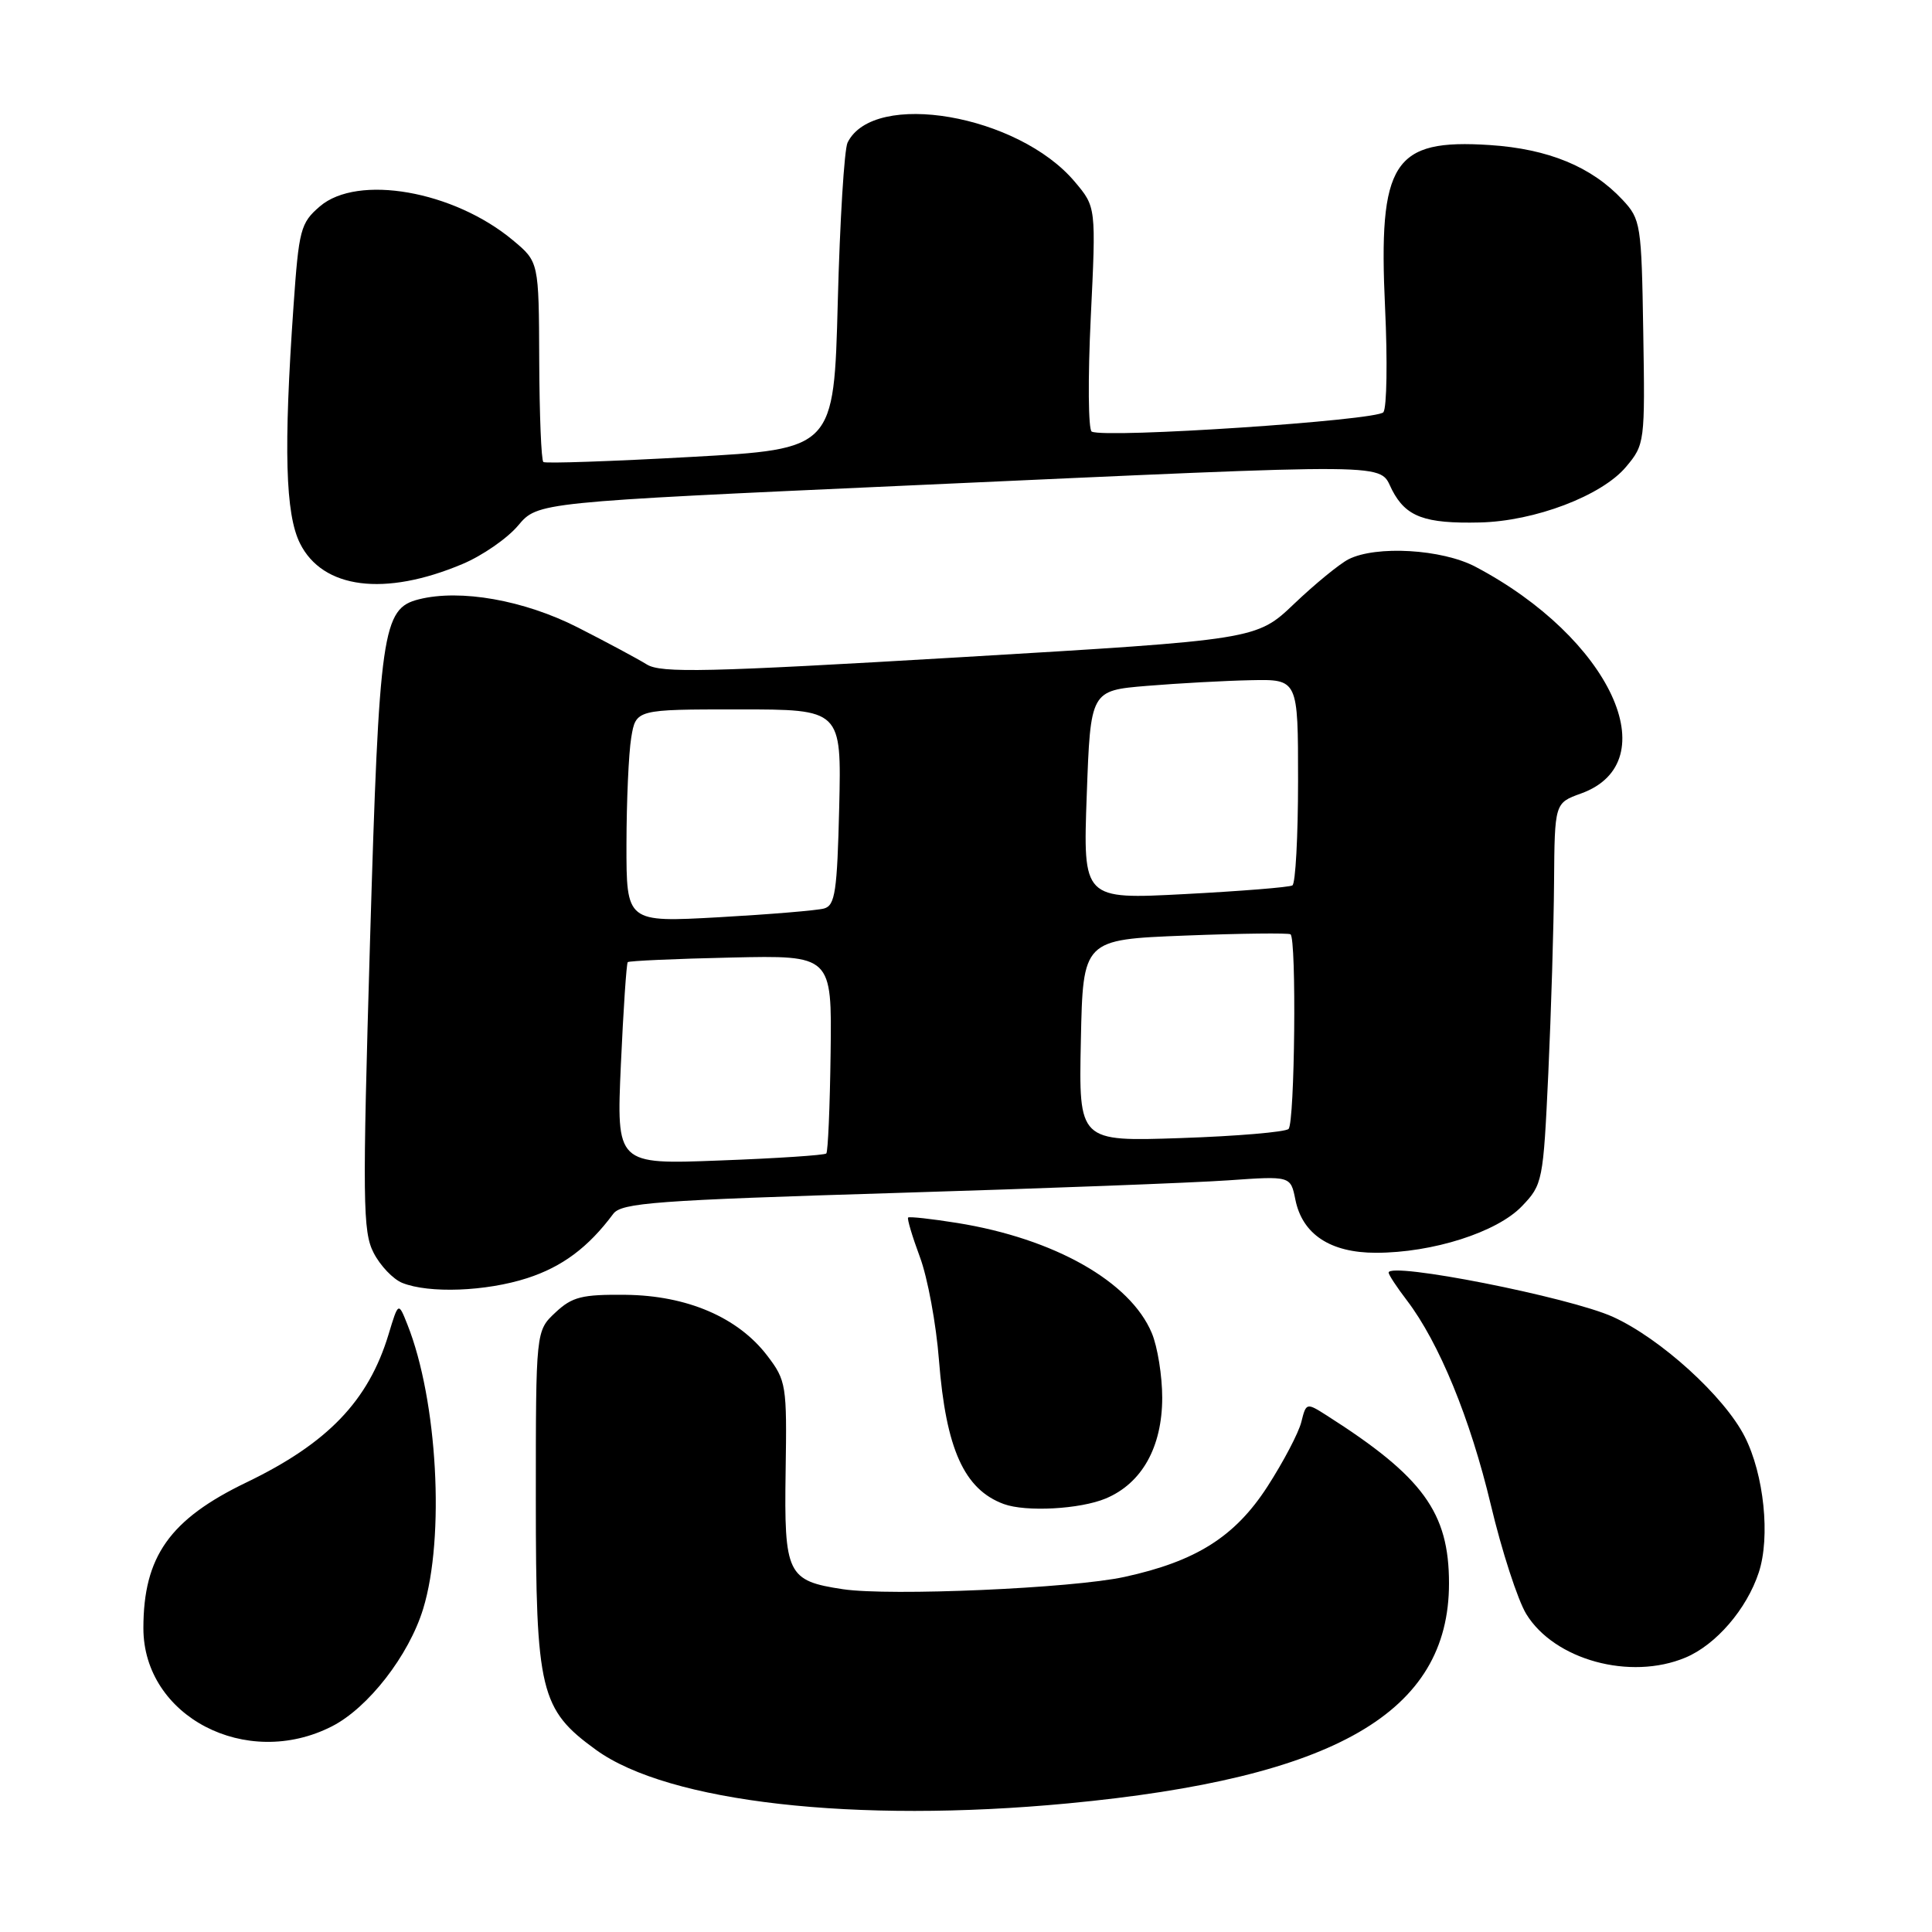 <?xml version="1.0" encoding="UTF-8" standalone="no"?>
<!DOCTYPE svg PUBLIC "-//W3C//DTD SVG 1.1//EN" "http://www.w3.org/Graphics/SVG/1.1/DTD/svg11.dtd" >
<svg xmlns="http://www.w3.org/2000/svg" xmlns:xlink="http://www.w3.org/1999/xlink" version="1.1" viewBox="0 0 256 256">
 <g >
 <path fill="currentColor"
d=" M 141.50 238.96 C 176.95 235.60 192.00 226.91 192.00 209.80 C 192.00 200.41 188.56 195.68 175.79 187.55 C 173.11 185.84 173.07 185.86 172.43 188.43 C 172.07 189.87 170.05 193.71 167.94 196.98 C 163.64 203.63 158.49 206.88 149.00 208.95 C 142.09 210.46 117.91 211.51 111.70 210.58 C 104.31 209.47 103.89 208.61 104.10 194.92 C 104.28 183.54 104.18 182.93 101.67 179.64 C 97.80 174.56 91.05 171.66 82.90 171.57 C 77.10 171.51 75.82 171.83 73.59 173.92 C 71.00 176.35 71.00 176.35 71.00 198.71 C 71.00 224.15 71.57 226.50 78.98 231.87 C 88.58 238.82 113.32 241.63 141.50 238.96 Z  M 43.98 228.75 C 48.79 226.30 54.18 219.36 56.07 213.18 C 58.98 203.69 57.97 185.52 53.98 175.50 C 52.79 172.50 52.79 172.50 51.48 176.83 C 48.81 185.63 43.43 191.23 32.67 196.42 C 22.49 201.32 19.00 206.25 19.00 215.74 C 19.00 227.44 32.64 234.54 43.98 228.75 Z  M 223.33 219.64 C 227.37 217.95 231.44 213.23 233.04 208.38 C 234.60 203.67 233.74 195.37 231.18 190.35 C 228.46 185.01 220.02 177.35 213.72 174.49 C 207.96 171.88 184.00 167.15 184.00 168.63 C 184.00 168.91 185.09 170.57 186.43 172.32 C 190.69 177.92 194.82 187.97 197.54 199.39 C 198.99 205.50 201.11 212.02 202.24 213.87 C 205.97 219.95 216.01 222.70 223.33 219.64 Z  M 146.51 198.56 C 151.30 196.56 153.99 191.76 154.00 185.22 C 154.00 182.31 153.38 178.45 152.62 176.64 C 149.77 169.82 139.71 164.12 126.85 162.05 C 123.42 161.50 120.49 161.18 120.33 161.33 C 120.18 161.49 120.88 163.84 121.89 166.56 C 122.91 169.28 124.05 175.44 124.42 180.25 C 125.34 191.99 127.76 197.36 133.00 199.29 C 135.93 200.37 143.11 199.98 146.51 198.56 Z  M 69.86 169.36 C 74.51 167.85 77.95 165.29 81.26 160.84 C 82.35 159.38 86.93 159.04 118.50 158.08 C 138.30 157.48 158.22 156.72 162.76 156.40 C 171.01 155.82 171.01 155.82 171.64 158.94 C 172.56 163.55 176.27 166.00 182.32 166.00 C 189.83 166.00 198.35 163.28 201.65 159.84 C 204.41 156.97 204.49 156.54 205.16 142.20 C 205.53 134.11 205.88 122.75 205.92 116.95 C 206.00 106.40 206.00 106.40 209.50 105.14 C 221.03 100.97 213.37 84.52 195.51 75.10 C 191.08 72.76 182.34 72.25 178.68 74.11 C 177.48 74.73 174.25 77.37 171.50 79.99 C 166.50 84.76 166.50 84.76 127.20 87.09 C 93.62 89.07 87.57 89.21 85.70 88.04 C 84.49 87.29 80.37 85.08 76.54 83.13 C 69.43 79.52 61.01 78.03 55.51 79.41 C 50.66 80.63 50.25 83.45 49.03 124.71 C 48.02 159.18 48.06 163.22 49.51 166.01 C 50.38 167.71 52.09 169.50 53.30 169.99 C 56.84 171.41 64.38 171.13 69.86 169.36 Z  M 61.27 74.74 C 63.90 73.64 67.22 71.34 68.65 69.64 C 71.25 66.55 71.25 66.55 120.38 64.33 C 186.36 61.35 182.59 61.31 184.46 64.93 C 186.30 68.48 188.77 69.40 196.07 69.23 C 203.35 69.07 212.24 65.69 215.45 61.87 C 217.94 58.91 217.98 58.61 217.74 44.01 C 217.51 29.71 217.41 29.06 215.00 26.48 C 210.90 22.09 205.17 19.73 197.41 19.22 C 184.58 18.38 182.62 21.43 183.53 40.80 C 183.86 47.78 183.76 54.01 183.31 54.62 C 182.52 55.71 146.50 58.11 144.66 57.19 C 144.20 56.96 144.14 50.17 144.53 42.10 C 145.24 27.43 145.24 27.43 142.41 24.08 C 134.93 15.19 115.77 11.88 112.31 18.89 C 111.87 19.77 111.29 29.27 111.01 40.00 C 110.50 59.50 110.50 59.50 91.50 60.55 C 81.05 61.13 72.28 61.43 72.00 61.22 C 71.72 61.01 71.48 54.95 71.45 47.77 C 71.40 34.70 71.40 34.70 67.97 31.84 C 60.12 25.28 47.38 23.05 42.38 27.35 C 39.82 29.55 39.60 30.41 38.89 40.60 C 37.57 59.49 37.81 68.11 39.75 72.00 C 42.76 78.03 50.97 79.08 61.27 74.74 Z  M 82.27 141.05 C 82.60 133.76 83.01 127.66 83.18 127.49 C 83.36 127.32 89.51 127.04 96.86 126.88 C 110.23 126.58 110.23 126.58 110.06 139.51 C 109.97 146.62 109.71 152.62 109.49 152.84 C 109.27 153.07 102.92 153.49 95.38 153.77 C 81.68 154.30 81.68 154.30 82.27 141.05 Z  M 143.22 137.88 C 143.50 124.50 143.50 124.50 157.00 123.97 C 164.43 123.68 170.72 123.61 171.00 123.80 C 171.81 124.39 171.57 148.76 170.74 149.59 C 170.33 150.00 163.90 150.55 156.46 150.80 C 142.94 151.26 142.94 151.26 143.22 137.88 Z  M 83.01 111.86 C 83.02 106.16 83.30 99.81 83.64 97.75 C 84.26 94.00 84.26 94.00 97.88 94.00 C 111.50 94.00 111.50 94.00 111.20 106.95 C 110.93 118.11 110.66 119.97 109.20 120.38 C 108.26 120.64 101.99 121.16 95.25 121.54 C 83.00 122.22 83.00 122.22 83.01 111.86 Z  M 144.00 105.34 C 144.50 91.50 144.50 91.50 152.00 90.88 C 156.12 90.54 162.31 90.20 165.75 90.13 C 172.00 90.00 172.00 90.00 172.00 103.44 C 172.00 110.83 171.66 117.08 171.25 117.32 C 170.84 117.57 164.43 118.08 157.00 118.47 C 143.50 119.18 143.50 119.18 144.00 105.34 Z "/>
</g>
</svg>